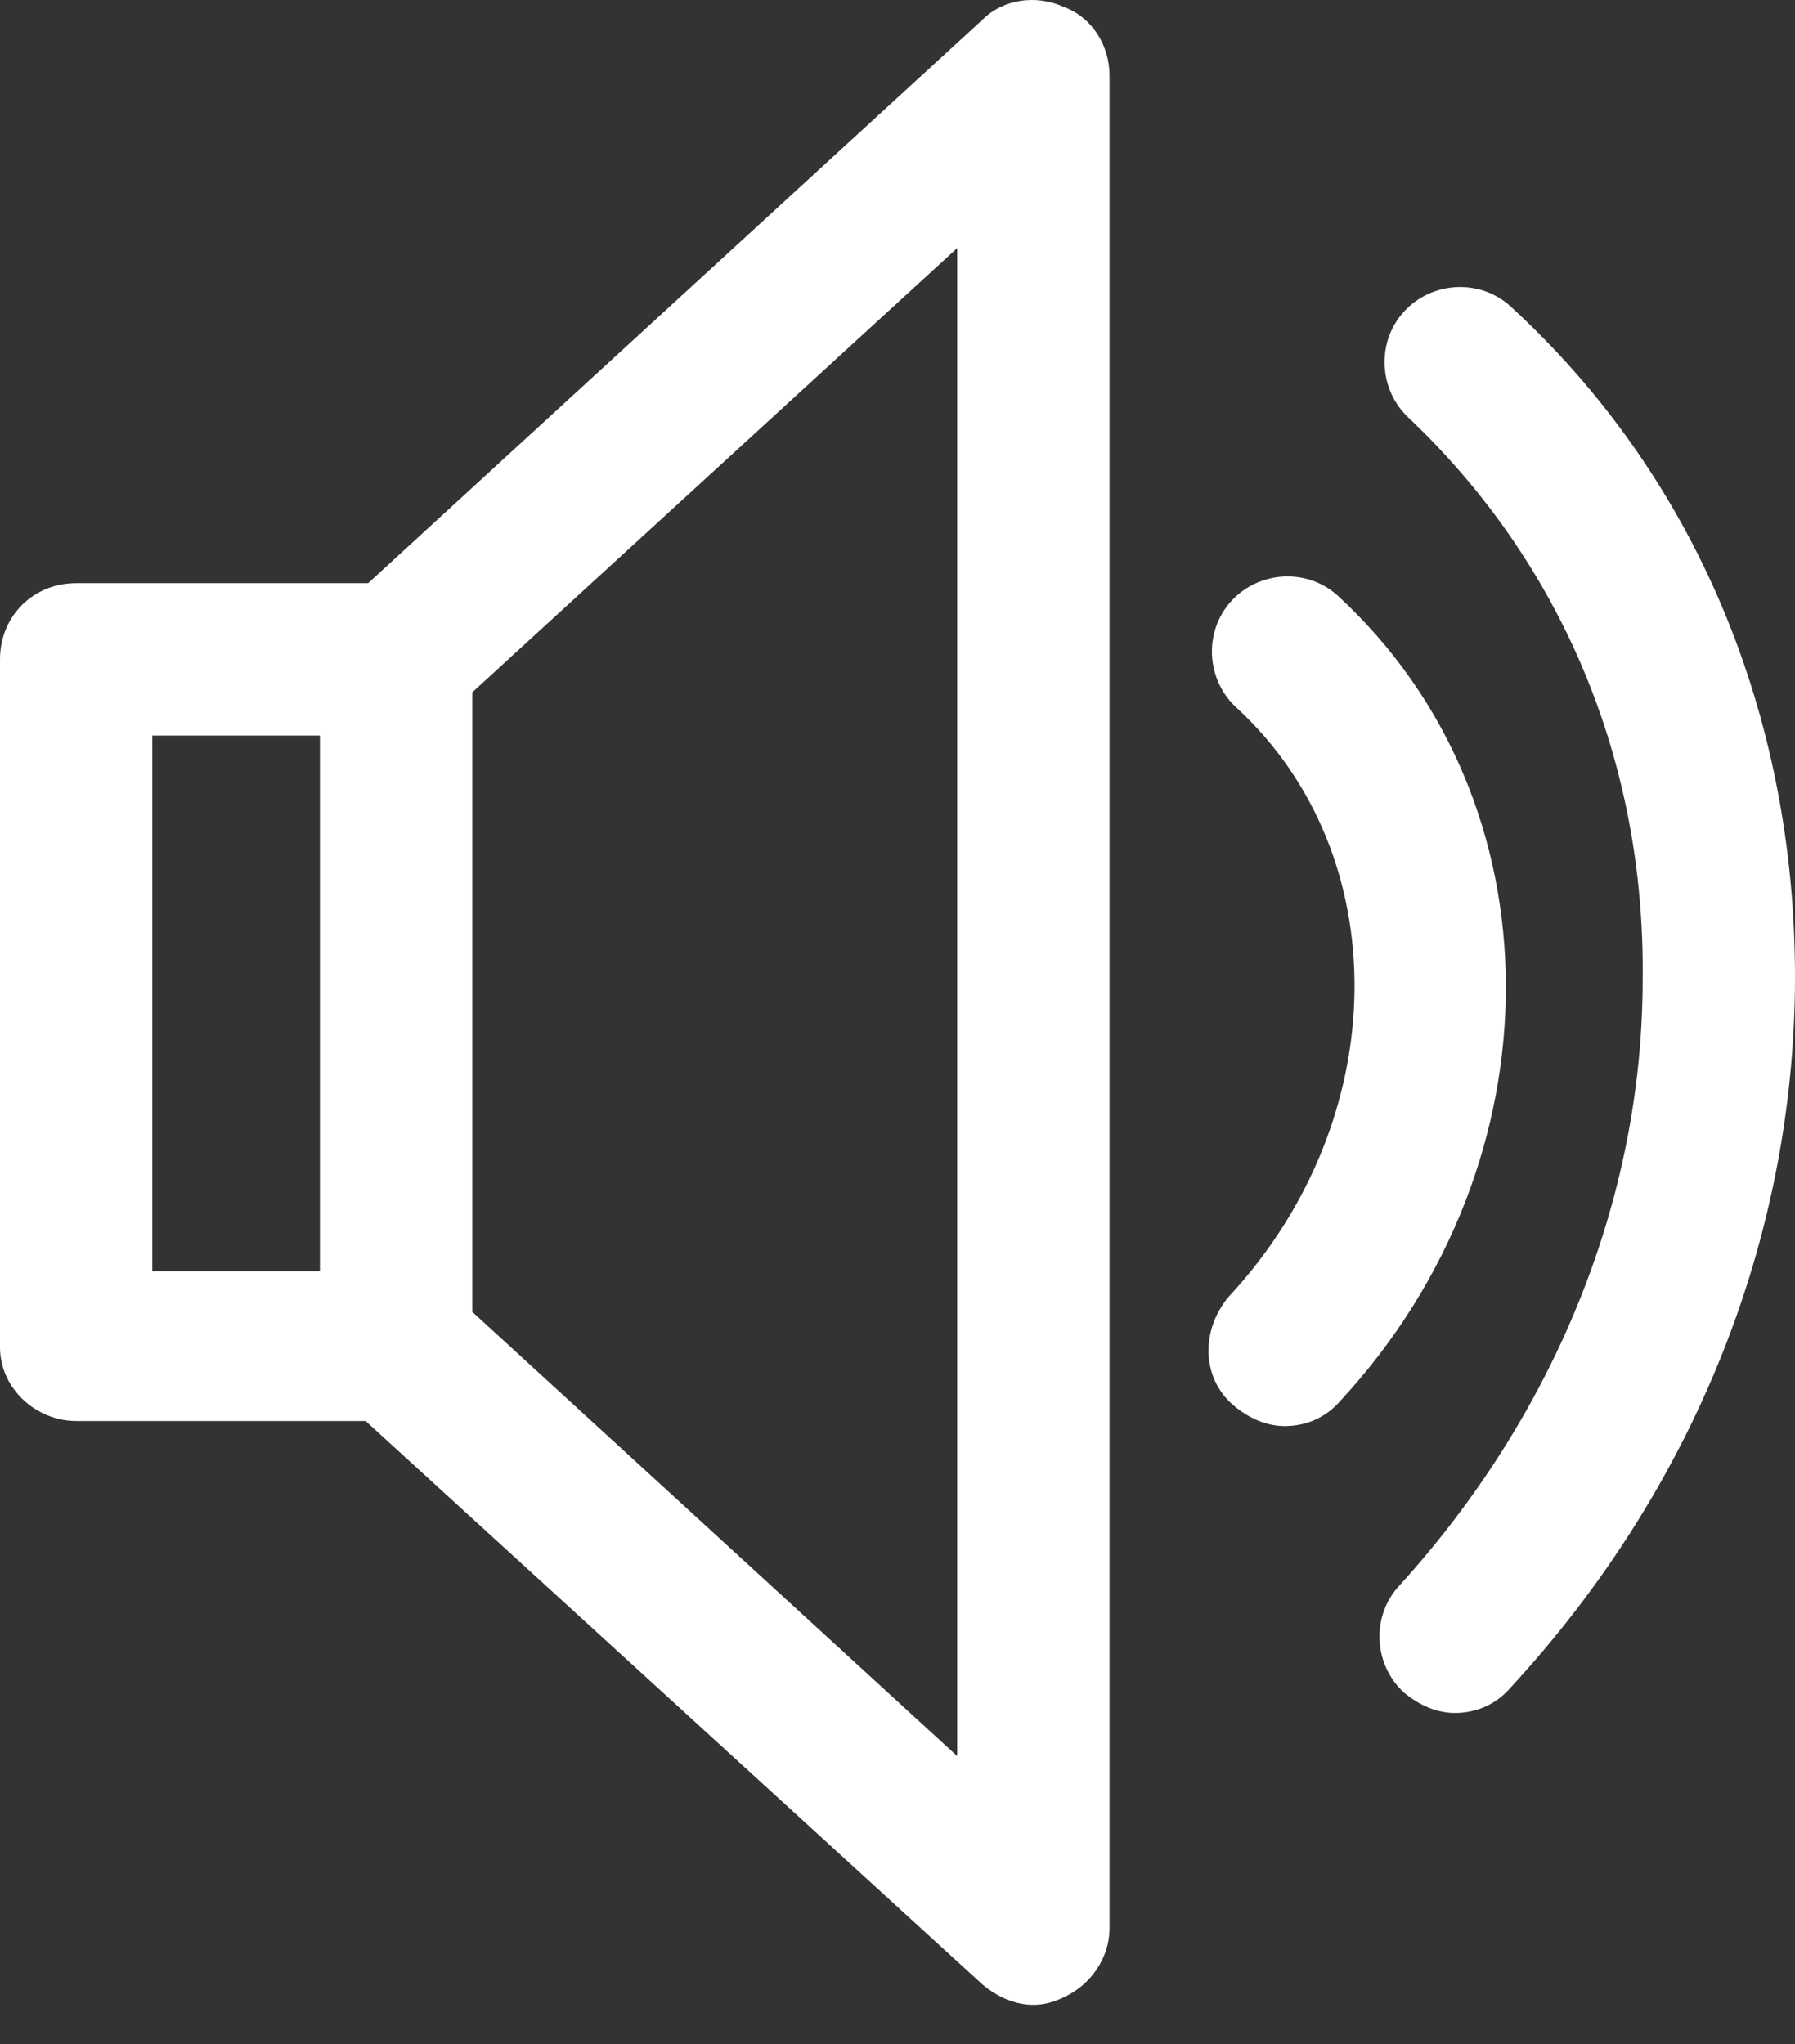 <svg width="36" height="41" viewBox="0 0 36 41" fill="none" xmlns="http://www.w3.org/2000/svg">
<rect x="0" y="0" width="36" height="41" fill="#333333" stroke="none"/>
<path d="M1.528 28.501H7.332L19.706 39.805C20.011 40.06 20.368 40.212 20.724 40.212C20.928 40.212 21.131 40.161 21.335 40.06C21.895 39.805 22.252 39.245 22.252 38.685V1.514C22.252 0.903 21.895 0.342 21.335 0.139C20.775 -0.116 20.113 -0.014 19.706 0.393L7.383 11.697H1.528C0.662 11.697 0 12.36 0 13.225V27.024C0 27.839 0.713 28.501 1.528 28.501ZM19.197 35.222L9.471 26.311V13.887L19.197 4.976V35.222ZM3.055 14.753H6.416V25.497H3.055V14.753Z" fill="white"/>
<path d="M24.747 28.195C25.052 28.45 25.409 28.603 25.765 28.603C26.172 28.603 26.58 28.45 26.885 28.093C31.315 23.307 31.315 16.077 26.834 11.952C26.224 11.392 25.256 11.443 24.696 12.054C24.136 12.665 24.187 13.632 24.798 14.193C28.006 17.146 27.955 22.442 24.645 26.006C24.085 26.668 24.085 27.635 24.747 28.195Z" fill="white"/>
<path d="M32.945 19.641C32.945 24.071 31.163 28.399 28.057 31.811C27.497 32.422 27.547 33.389 28.159 33.949C28.464 34.204 28.82 34.357 29.177 34.357C29.584 34.357 29.992 34.204 30.297 33.847C33.963 29.876 36 24.835 36 19.59C36 14.345 34.014 9.559 30.297 6.147C29.686 5.587 28.719 5.638 28.159 6.249C27.598 6.86 27.649 7.828 28.26 8.388C31.316 11.29 32.996 15.262 32.945 19.641Z" fill="white"/>
</svg>
